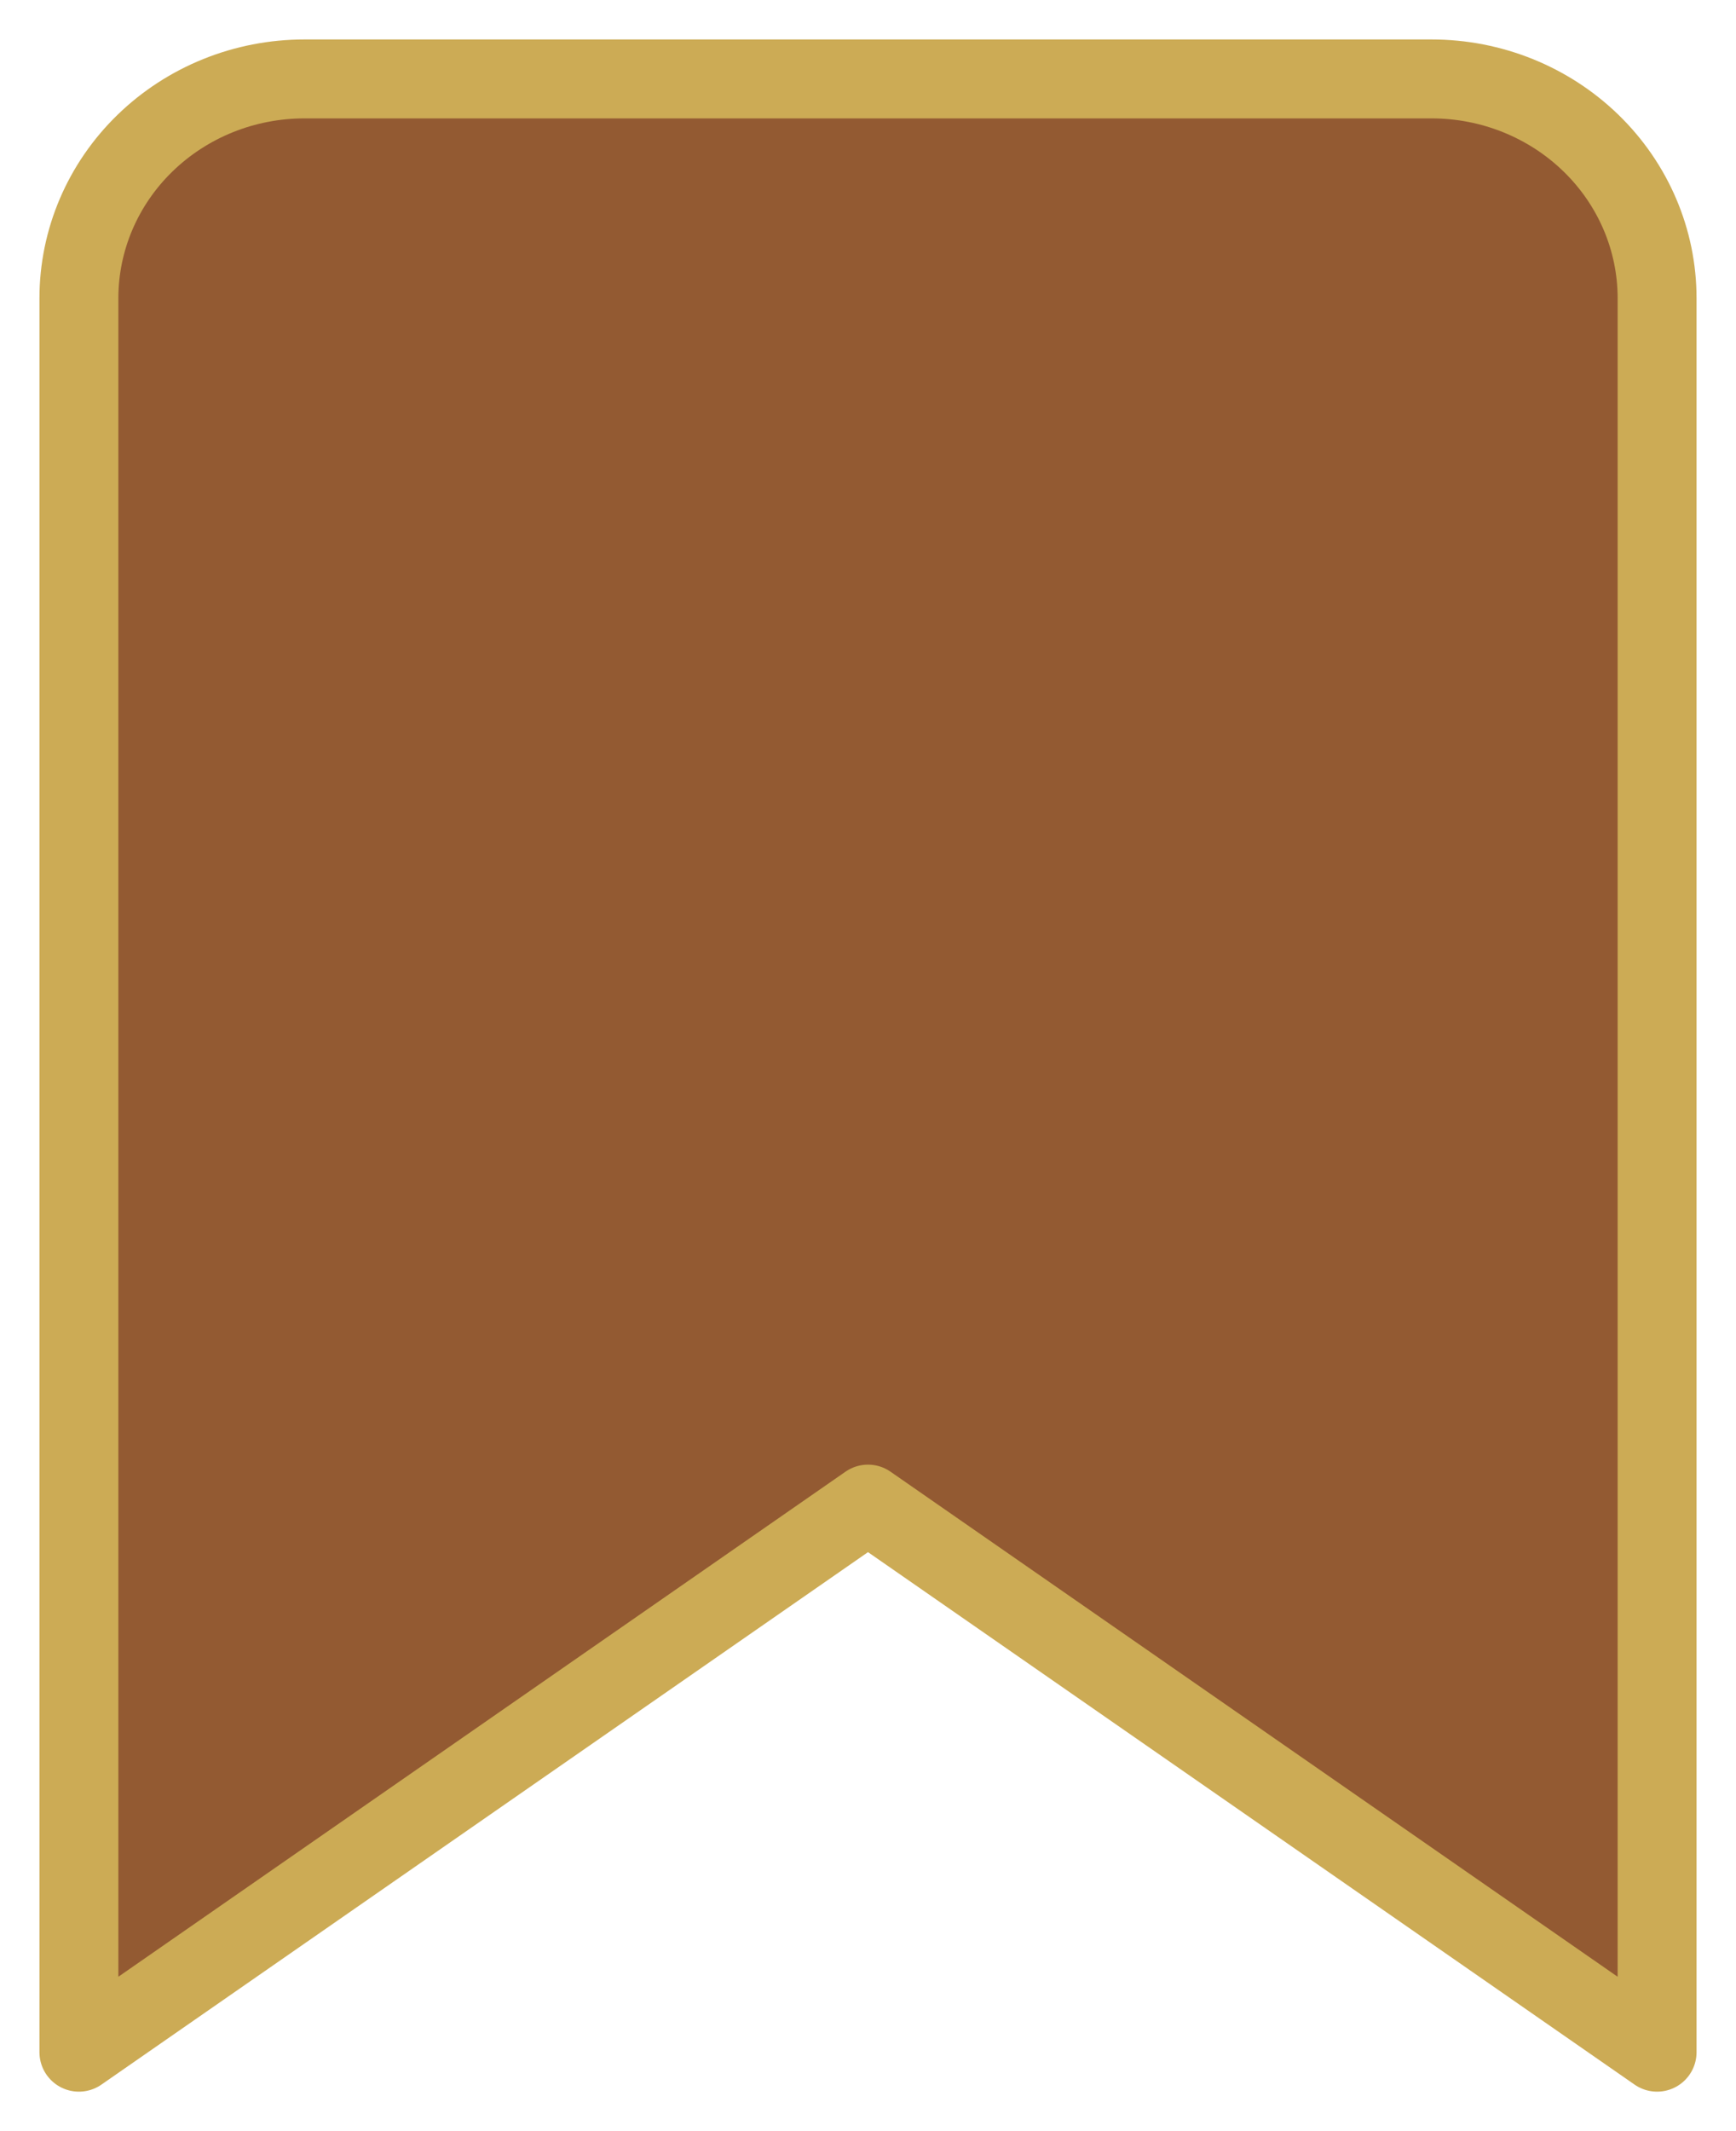 <svg width="22" height="27" viewBox="0 0 22 27" fill="none" xmlns="http://www.w3.org/2000/svg">
<path d="M21 26L11 19.056L1 26V3.778C1 3.041 1.301 2.335 1.837 1.814C2.373 1.293 3.099 1 3.857 1H18.143C18.901 1 19.627 1.293 20.163 1.814C20.699 2.335 21 3.041 21 3.778V26Z" fill="#935A32" stroke="#CCAB55" stroke-linecap="round" stroke-linejoin="round"/>
</svg>
